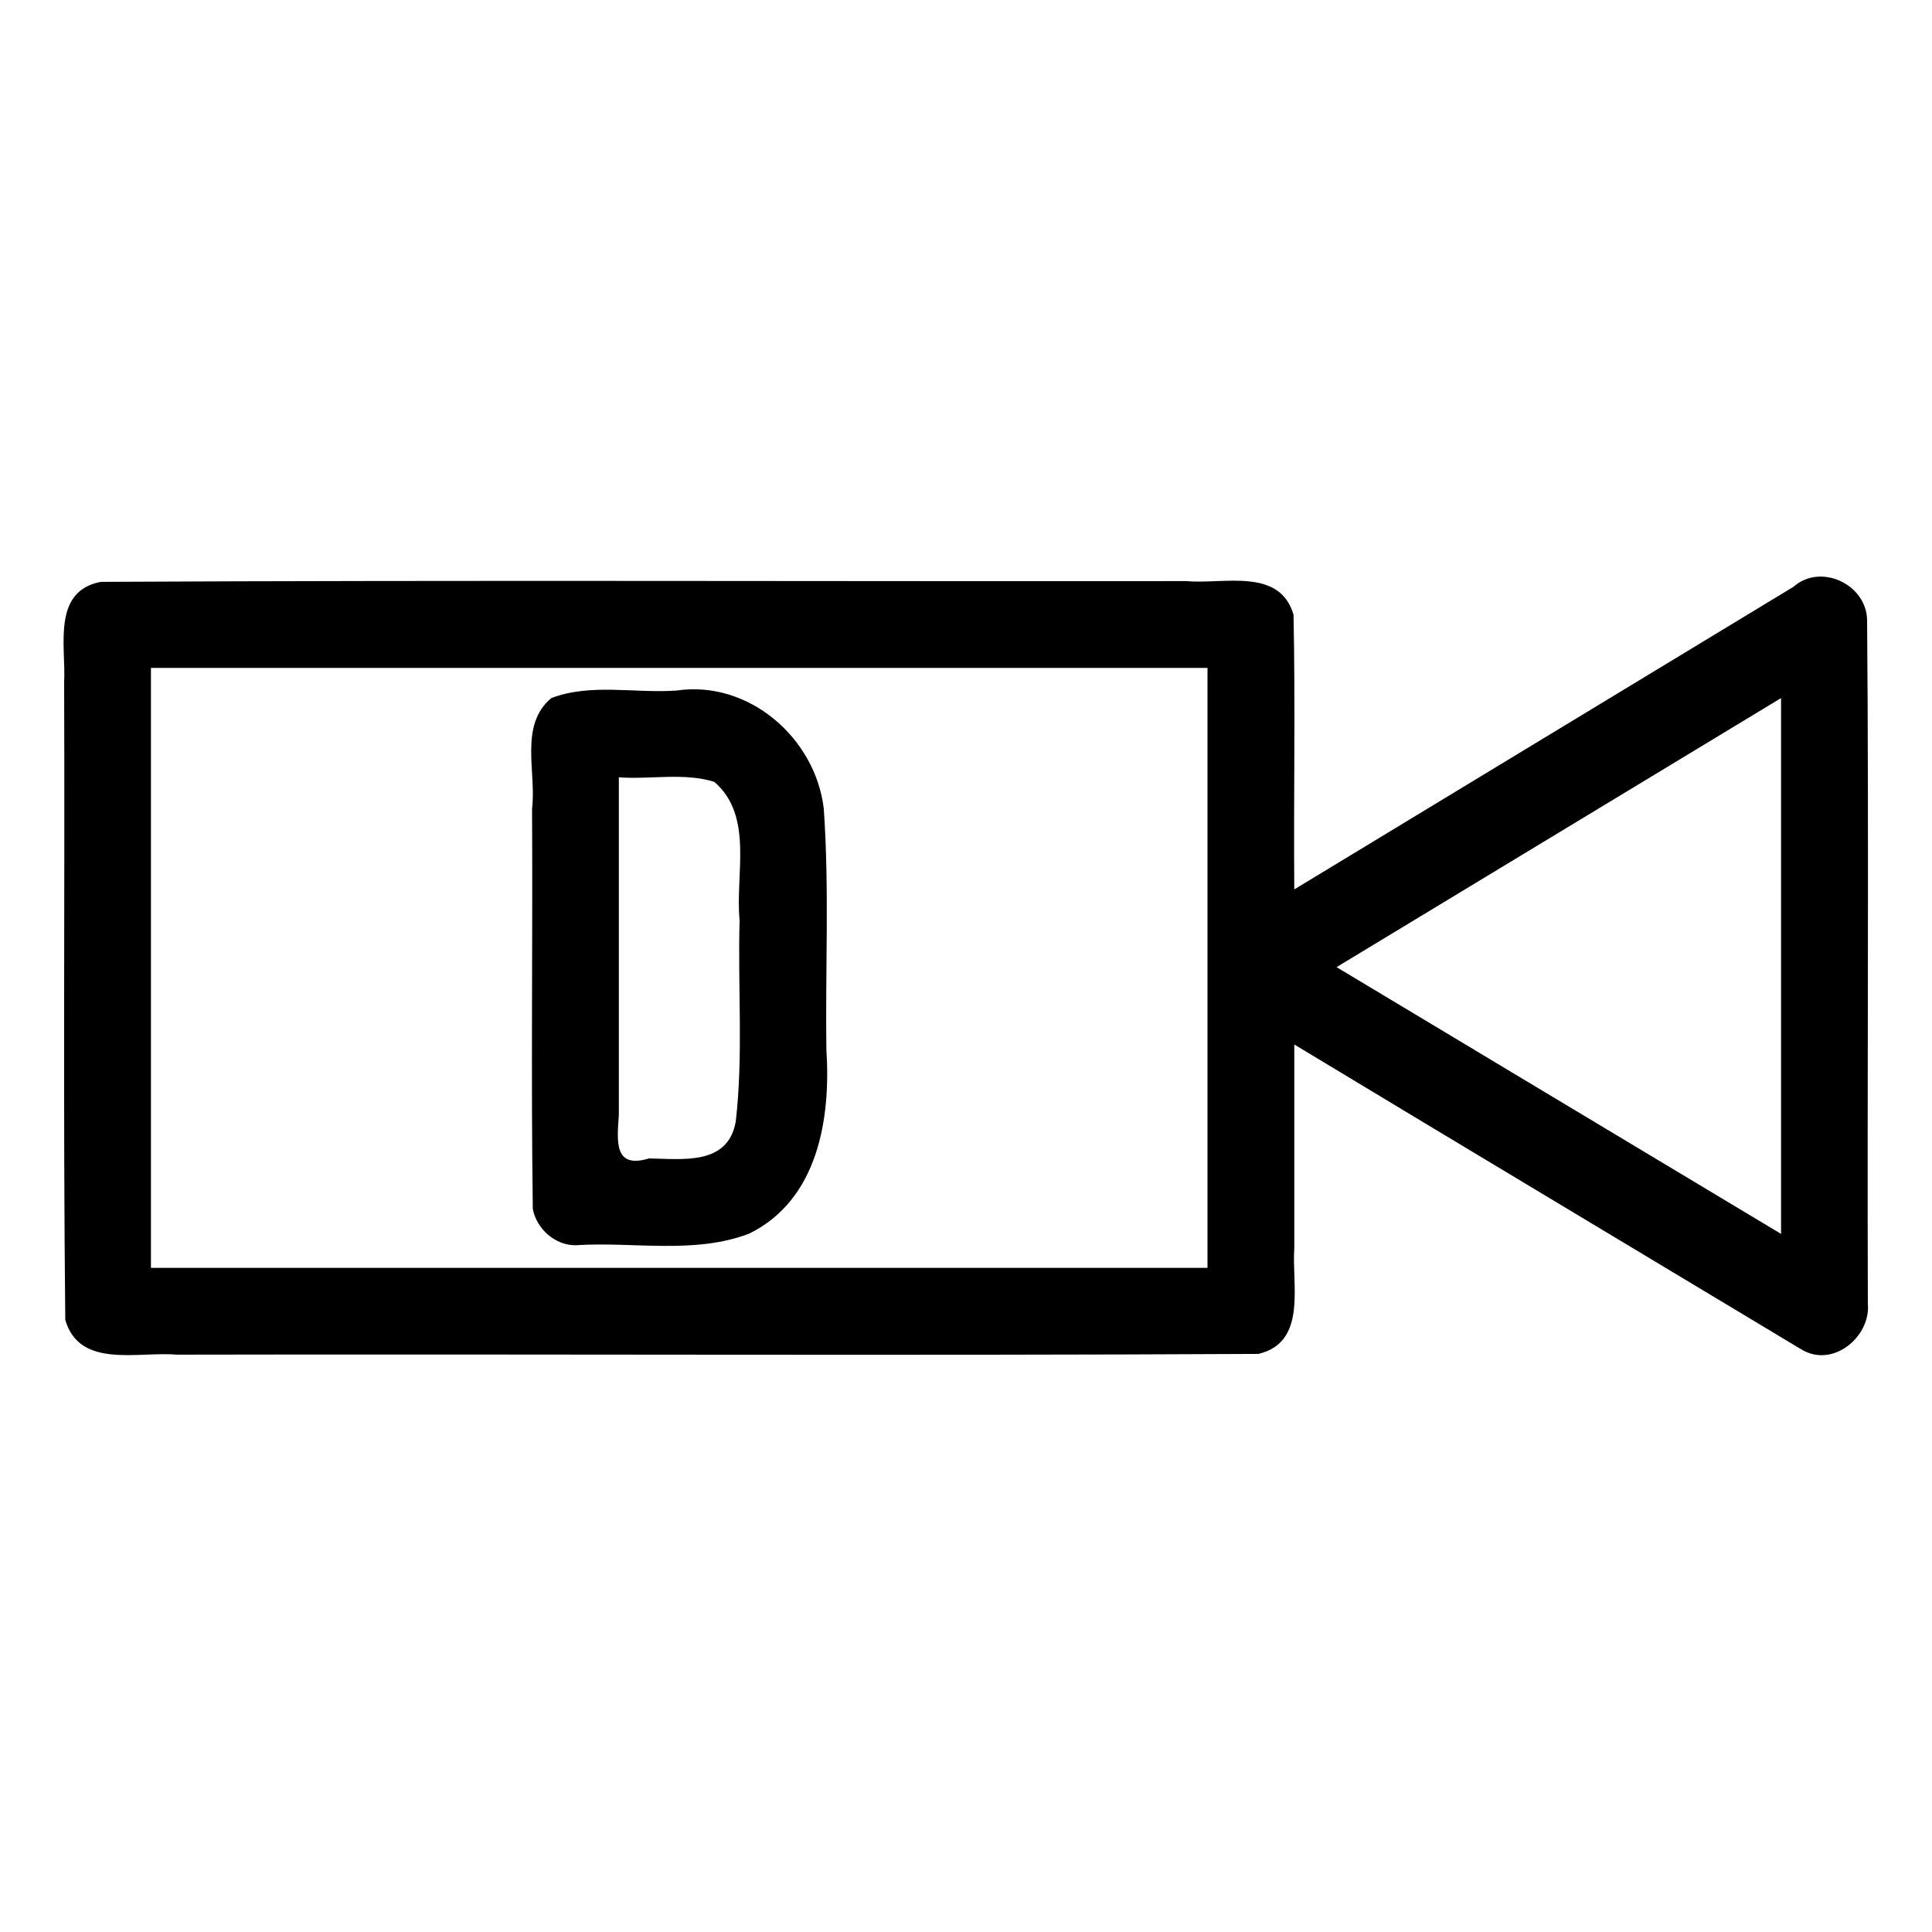 <svg xmlns="http://www.w3.org/2000/svg" width="512" height="512"><path d="M152.6 330c15.3-1 31.4 2.5 46-3.1 18.2-9 21.6-30.5 20.4-48.7-.3-21.4.8-42.8-.7-64-2.3-18.8-20-34-39-31.2-11 .8-22.7-2-33.2 2-8.6 7.2-3.9 19.6-5.1 29.3.2 35.4-.3 70.8.2 106.1 1 5.3 6 9.7 11.4 9.6zM164 206c8.4.6 17.3-1.3 25.3 1.2 10.5 9.1 5.5 24.4 6.7 36.7-.5 17.7 1 35.6-1 53.2-2 11.9-14.2 10-23 9.9-9.3 2.8-8.5-4.4-8-11.5V206zm330.8-41.8c-.3-9.5-12.4-15-19.5-8.7L343 235.7c-.2-24.2.3-48.6-.2-72.8-3.7-12.6-18.6-8-28.3-8.9-96 .1-191.9-.3-287.8.2-13 2.5-9.2 17.1-9.7 26.6.2 56.3-.3 112.7.3 169 3.8 13 19.3 8.3 29.5 9.2 95.5-.2 191.1.3 286.7-.2 13-3.1 8.8-18.2 9.5-28v-54c44.7 27 89.5 53.8 134.2 80.7 8.4 5.3 18.6-3.2 17.8-12-.2-60.5.3-121.1-.2-181.3zM320 336H40V177h280v159zm152-9l-117.8-70.7L472 185v142z"/></svg>